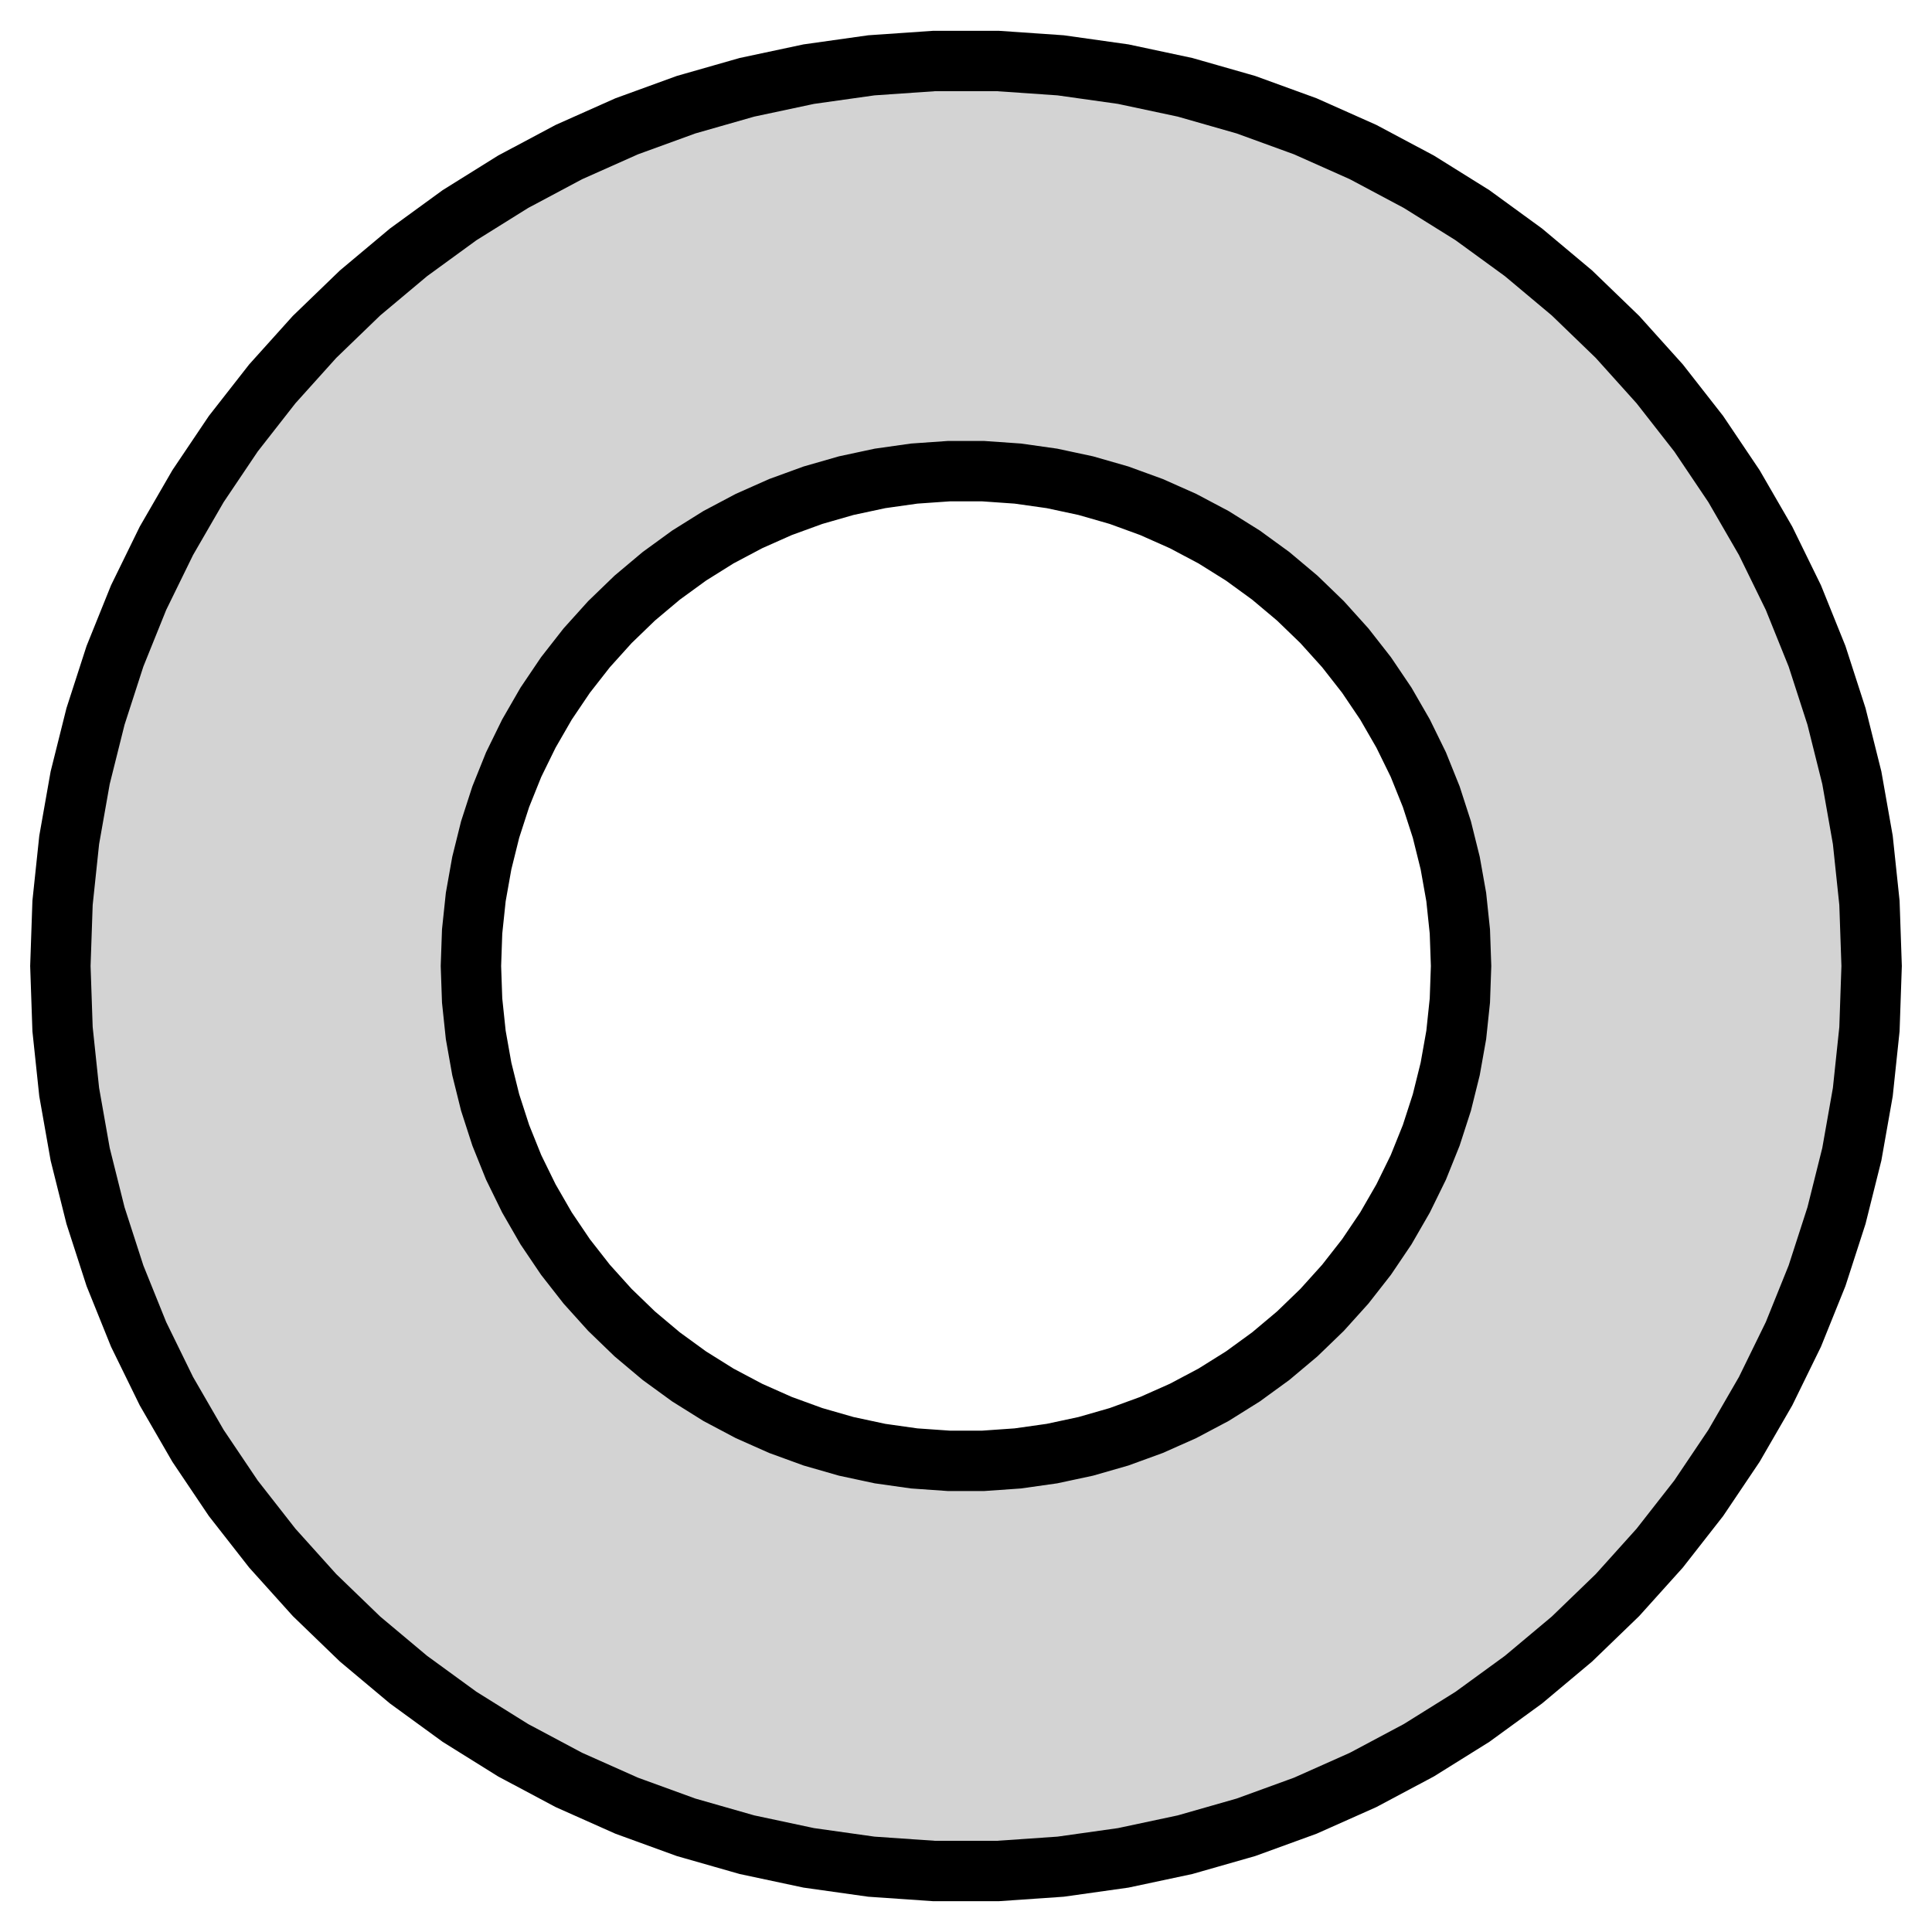 <?xml version="1.0" standalone="no"?>
<!DOCTYPE svg PUBLIC "-//W3C//DTD SVG 1.1//EN" "http://www.w3.org/Graphics/SVG/1.1/DTD/svg11.dtd">
<svg width="16" height="16" viewBox="-8 -8 16 16" xmlns="http://www.w3.org/2000/svg" version="1.1">
<title>OpenSCAD Model</title>
<path d="
M -7.5,-0 L -7.482,0.523 L -7.427,1.044 L -7.336,1.559 L -7.209,2.067 L -7.048,2.565
 L -6.852,3.051 L -6.622,3.521 L -6.36,3.974 L -6.068,4.408 L -5.745,4.821 L -5.395,5.21
 L -5.018,5.574 L -4.617,5.91 L -4.194,6.218 L -3.75,6.495 L -3.288,6.741 L -2.81,6.954
 L -2.318,7.133 L -1.814,7.277 L -1.302,7.386 L -0.784,7.459 L -0.262,7.495 L 0.262,7.495
 L 0.784,7.459 L 1.302,7.386 L 1.814,7.277 L 2.318,7.133 L 2.81,6.954 L 3.288,6.741
 L 3.75,6.495 L 4.194,6.218 L 4.617,5.91 L 5.018,5.574 L 5.395,5.21 L 5.745,4.821
 L 6.068,4.408 L 6.36,3.974 L 6.622,3.521 L 6.852,3.051 L 7.048,2.565 L 7.209,2.067
 L 7.336,1.559 L 7.427,1.044 L 7.482,0.523 L 7.5,-0 L 7.482,-0.523 L 7.427,-1.044
 L 7.336,-1.559 L 7.209,-2.067 L 7.048,-2.565 L 6.852,-3.051 L 6.622,-3.521 L 6.36,-3.974
 L 6.068,-4.408 L 5.745,-4.821 L 5.395,-5.21 L 5.018,-5.574 L 4.617,-5.91 L 4.194,-6.218
 L 3.75,-6.495 L 3.288,-6.741 L 2.81,-6.954 L 2.318,-7.133 L 1.814,-7.277 L 1.302,-7.386
 L 0.784,-7.459 L 0.262,-7.495 L -0.262,-7.495 L -0.784,-7.459 L -1.302,-7.386 L -1.814,-7.277
 L -2.318,-7.133 L -2.81,-6.954 L -3.288,-6.741 L -3.75,-6.495 L -4.194,-6.218 L -4.617,-5.91
 L -5.018,-5.574 L -5.395,-5.21 L -5.745,-4.821 L -6.068,-4.408 L -6.36,-3.974 L -6.622,-3.521
 L -6.852,-3.051 L -7.048,-2.565 L -7.209,-2.067 L -7.336,-1.559 L -7.427,-1.044 L -7.482,-0.523
 z
M -4.1,-0 L -4.09,-0.286 L -4.06,-0.571 L -4.01,-0.852 L -3.941,-1.13 L -3.853,-1.402
 L -3.746,-1.668 L -3.62,-1.925 L -3.477,-2.173 L -3.317,-2.41 L -3.141,-2.635 L -2.949,-2.848
 L -2.743,-3.047 L -2.524,-3.231 L -2.293,-3.399 L -2.05,-3.551 L -1.797,-3.685 L -1.536,-3.801
 L -1.267,-3.899 L -0.992,-3.978 L -0.712,-4.038 L -0.429,-4.078 L -0.143,-4.098 L 0.143,-4.098
 L 0.429,-4.078 L 0.712,-4.038 L 0.992,-3.978 L 1.267,-3.899 L 1.536,-3.801 L 1.797,-3.685
 L 2.05,-3.551 L 2.293,-3.399 L 2.524,-3.231 L 2.743,-3.047 L 2.949,-2.848 L 3.141,-2.635
 L 3.317,-2.41 L 3.477,-2.173 L 3.62,-1.925 L 3.746,-1.668 L 3.853,-1.402 L 3.941,-1.13
 L 4.01,-0.852 L 4.06,-0.571 L 4.09,-0.286 L 4.1,-0 L 4.09,0.286 L 4.06,0.571
 L 4.01,0.852 L 3.941,1.13 L 3.853,1.402 L 3.746,1.668 L 3.62,1.925 L 3.477,2.173
 L 3.317,2.41 L 3.141,2.635 L 2.949,2.848 L 2.743,3.047 L 2.524,3.231 L 2.293,3.399
 L 2.05,3.551 L 1.797,3.685 L 1.536,3.801 L 1.267,3.899 L 0.992,3.978 L 0.712,4.038
 L 0.429,4.078 L 0.143,4.098 L -0.143,4.098 L -0.429,4.078 L -0.712,4.038 L -0.992,3.978
 L -1.267,3.899 L -1.536,3.801 L -1.797,3.685 L -2.05,3.551 L -2.293,3.399 L -2.524,3.231
 L -2.743,3.047 L -2.949,2.848 L -3.141,2.635 L -3.317,2.41 L -3.477,2.173 L -3.62,1.925
 L -3.746,1.668 L -3.853,1.402 L -3.941,1.13 L -4.01,0.852 L -4.06,0.571 L -4.09,0.286
 z
" stroke="black" fill="lightgray" stroke-width="0.5"/></svg>

